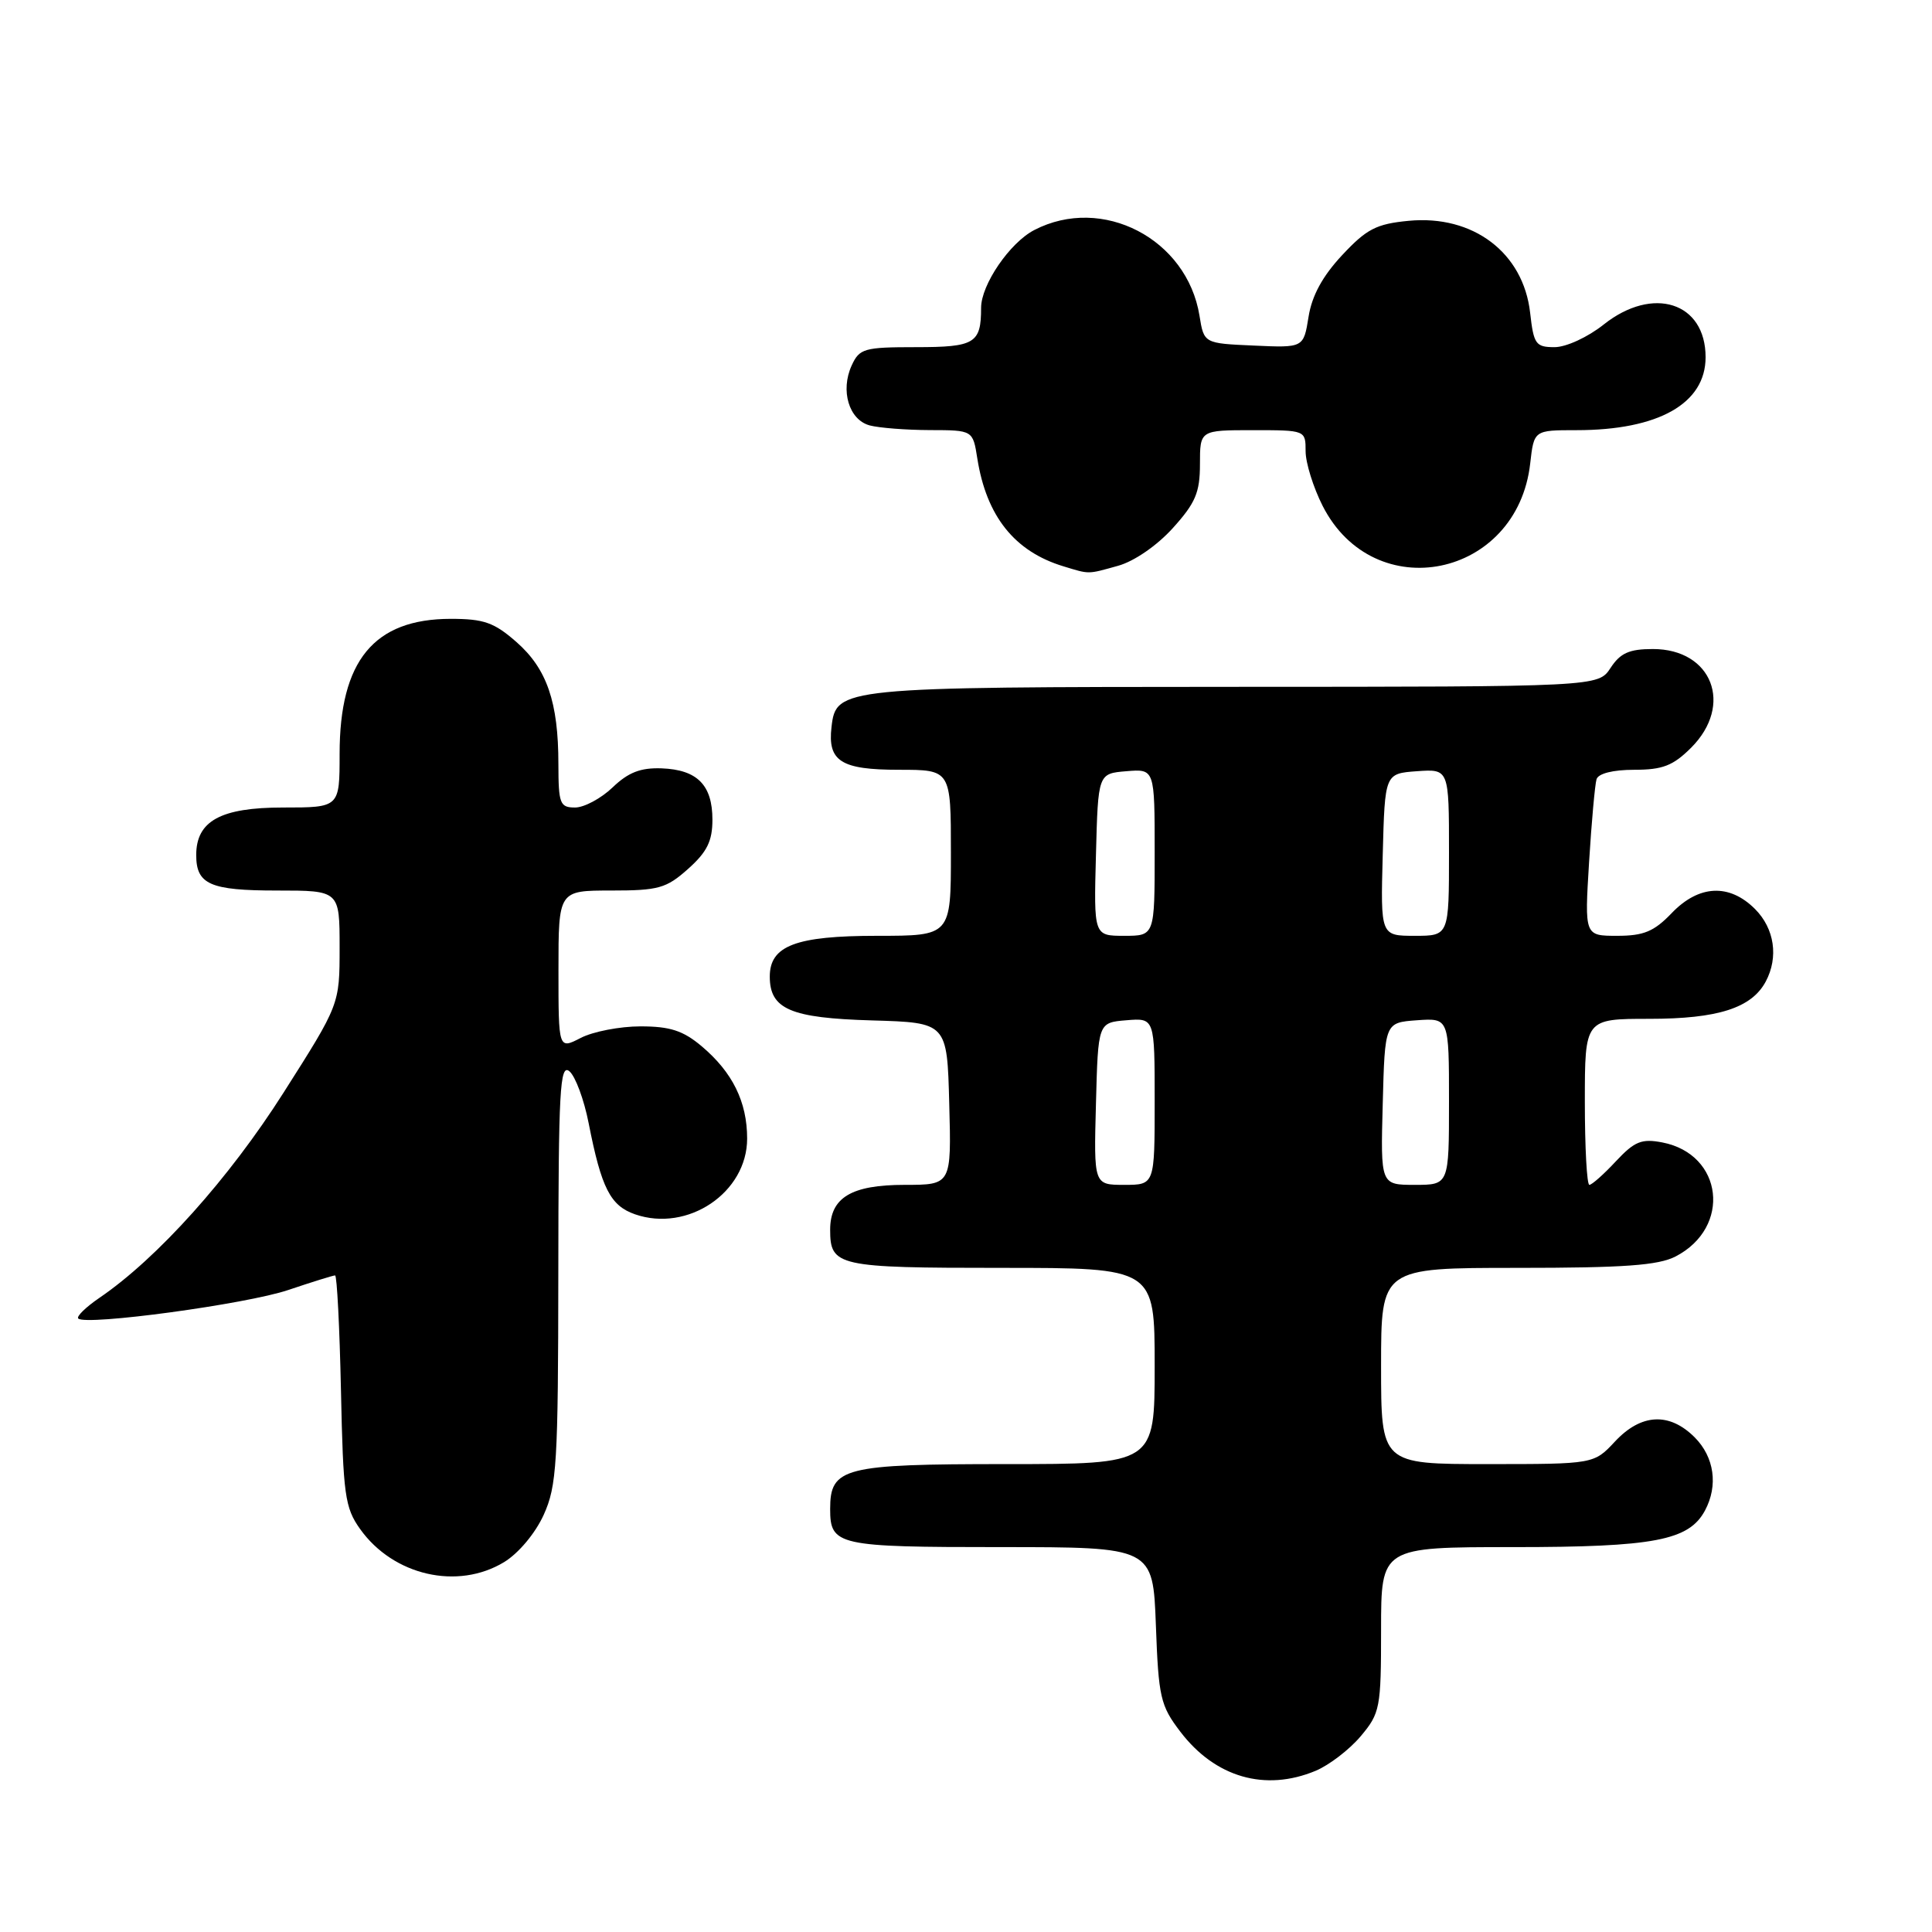 <?xml version="1.0" encoding="UTF-8" standalone="no"?>
<!DOCTYPE svg PUBLIC "-//W3C//DTD SVG 1.1//EN" "http://www.w3.org/Graphics/SVG/1.1/DTD/svg11.dtd" >
<svg xmlns="http://www.w3.org/2000/svg" xmlns:xlink="http://www.w3.org/1999/xlink" version="1.1" viewBox="0 0 256 256">
 <g >
 <path fill="currentColor"
d=" M 174.33 234.64 C 176.12 233.89 178.81 231.83 180.30 230.06 C 182.87 227.00 183.00 226.33 183.00 215.92 C 183.00 205.00 183.00 205.00 200.53 205.00 C 219.19 205.00 223.79 204.12 225.92 200.15 C 227.69 196.84 227.16 193.07 224.55 190.45 C 221.19 187.10 217.46 187.30 214.00 191.00 C 211.20 194.00 211.20 194.00 197.10 194.00 C 183.00 194.00 183.00 194.00 183.00 181.00 C 183.00 168.00 183.00 168.00 201.05 168.00 C 215.19 168.00 219.73 167.67 222.02 166.49 C 229.46 162.64 228.33 152.94 220.27 151.38 C 217.52 150.85 216.59 151.23 214.11 153.88 C 212.51 155.60 210.93 157.00 210.60 157.00 C 210.27 157.00 210.00 152.05 210.00 146.00 C 210.00 135.00 210.00 135.00 218.55 135.00 C 227.63 135.00 232.09 133.57 233.97 130.06 C 235.69 126.83 235.13 123.04 232.55 120.45 C 229.14 117.04 225.10 117.24 221.50 121.00 C 219.17 123.43 217.80 124.00 214.29 124.00 C 209.96 124.00 209.96 124.00 210.56 114.25 C 210.89 108.89 211.34 103.94 211.55 103.25 C 211.79 102.49 213.73 102.00 216.55 102.00 C 220.31 102.00 221.69 101.46 224.08 99.08 C 229.74 93.42 226.87 86.00 219.02 86.00 C 215.88 86.00 214.70 86.53 213.41 88.50 C 211.77 91.00 211.77 91.00 163.63 91.01 C 111.39 91.03 110.78 91.09 110.18 96.33 C 109.65 100.87 111.43 102.00 119.12 102.00 C 126.00 102.00 126.00 102.00 126.00 113.00 C 126.00 124.00 126.00 124.00 116.22 124.00 C 105.45 124.00 102.00 125.31 102.00 129.40 C 102.00 133.72 104.74 134.90 115.54 135.21 C 125.50 135.50 125.50 135.50 125.78 146.25 C 126.07 157.00 126.07 157.00 119.86 157.00 C 112.80 157.00 110.00 158.69 110.00 162.95 C 110.00 167.79 110.95 168.00 132.70 168.00 C 153.00 168.00 153.00 168.00 153.00 181.00 C 153.00 194.00 153.00 194.00 133.33 194.00 C 111.75 194.00 110.00 194.45 110.00 199.95 C 110.00 204.79 110.95 205.00 132.59 205.00 C 152.77 205.00 152.77 205.00 153.16 215.35 C 153.51 224.91 153.76 226.00 156.40 229.46 C 161.02 235.52 167.64 237.43 174.33 234.64 Z  M 66.81 206.98 C 68.72 205.81 70.93 203.17 72.04 200.73 C 73.78 196.89 73.96 193.95 73.98 168.63 C 74.00 144.44 74.19 140.91 75.45 141.95 C 76.24 142.61 77.39 145.71 78.00 148.83 C 79.69 157.44 80.87 159.76 84.14 160.90 C 91.13 163.33 99.00 158.02 99.00 150.87 C 99.00 146.00 97.06 142.07 92.96 138.62 C 90.51 136.56 88.78 136.00 84.87 136.00 C 82.14 136.00 78.57 136.69 76.95 137.53 C 74.00 139.05 74.00 139.05 74.00 128.53 C 74.00 118.00 74.00 118.00 80.98 118.00 C 87.26 118.00 88.29 117.71 91.18 115.13 C 93.69 112.89 94.40 111.45 94.40 108.61 C 94.40 104.02 92.39 101.99 87.67 101.81 C 84.88 101.71 83.25 102.34 81.17 104.34 C 79.64 105.80 77.40 107.00 76.20 107.00 C 74.19 107.00 74.00 106.50 73.99 101.25 C 73.99 93.03 72.47 88.62 68.44 85.08 C 65.48 82.48 64.12 82.00 59.72 82.00 C 49.55 82.01 45.00 87.54 45.00 99.90 C 45.00 107.00 45.00 107.00 37.50 107.00 C 29.24 107.00 26.00 108.78 26.00 113.30 C 26.00 117.19 27.84 118.00 36.70 118.00 C 45.00 118.00 45.00 118.00 45.00 125.55 C 45.00 133.10 45.00 133.10 37.56 144.80 C 30.35 156.15 20.87 166.72 13.19 171.96 C 11.37 173.20 10.10 174.44 10.37 174.71 C 11.36 175.69 32.64 172.81 38.20 170.93 C 41.35 169.87 44.14 169.00 44.40 169.00 C 44.65 169.00 45.00 175.86 45.18 184.25 C 45.47 198.11 45.70 199.78 47.72 202.61 C 52.12 208.78 60.65 210.73 66.81 206.98 Z  M 148.15 74.97 C 150.28 74.38 153.30 72.30 155.40 69.98 C 158.41 66.65 159.00 65.26 159.00 61.50 C 159.00 57.00 159.00 57.00 166.00 57.00 C 172.99 57.00 173.00 57.00 173.00 59.79 C 173.00 61.32 174.01 64.57 175.25 67.02 C 182.07 80.46 201.05 76.59 202.76 61.41 C 203.26 57.00 203.26 57.00 208.89 57.00 C 219.76 57.00 226.00 53.47 226.00 47.33 C 226.00 40.05 219.02 37.82 212.50 43.00 C 210.39 44.68 207.52 46.00 205.99 46.00 C 203.49 46.00 203.22 45.62 202.75 41.44 C 201.85 33.48 195.19 28.44 186.65 29.26 C 182.36 29.67 181.08 30.34 177.84 33.81 C 175.25 36.58 173.83 39.18 173.39 41.98 C 172.73 46.09 172.73 46.09 166.13 45.79 C 159.53 45.50 159.53 45.50 158.94 41.84 C 157.29 31.64 146.06 25.81 137.05 30.48 C 133.81 32.15 130.00 37.72 130.00 40.79 C 130.00 45.50 129.17 46.00 121.37 46.00 C 114.49 46.00 113.88 46.18 112.85 48.43 C 111.33 51.76 112.49 55.63 115.24 56.37 C 116.48 56.70 120.07 56.98 123.20 56.99 C 128.91 57.00 128.91 57.00 129.50 60.75 C 130.71 68.41 134.44 73.08 140.91 75.04 C 144.42 76.11 144.06 76.11 148.15 74.97 Z  M 145.22 146.25 C 145.50 135.50 145.50 135.50 149.25 135.19 C 153.00 134.88 153.00 134.88 153.00 145.94 C 153.00 157.00 153.00 157.00 148.97 157.00 C 144.93 157.00 144.93 157.00 145.22 146.25 Z  M 183.22 146.25 C 183.50 135.50 183.50 135.50 187.75 135.19 C 192.00 134.89 192.00 134.89 192.00 145.94 C 192.00 157.00 192.00 157.00 187.47 157.00 C 182.93 157.00 182.93 157.00 183.22 146.25 Z  M 145.22 113.25 C 145.50 102.50 145.50 102.50 149.25 102.19 C 153.00 101.88 153.00 101.88 153.00 112.94 C 153.00 124.00 153.00 124.00 148.97 124.00 C 144.93 124.00 144.93 124.00 145.22 113.25 Z  M 183.22 113.25 C 183.50 102.50 183.50 102.50 187.75 102.19 C 192.00 101.89 192.00 101.89 192.00 112.94 C 192.00 124.00 192.00 124.00 187.47 124.00 C 182.93 124.00 182.93 124.00 183.22 113.25 Z "/>
</g>
</svg>